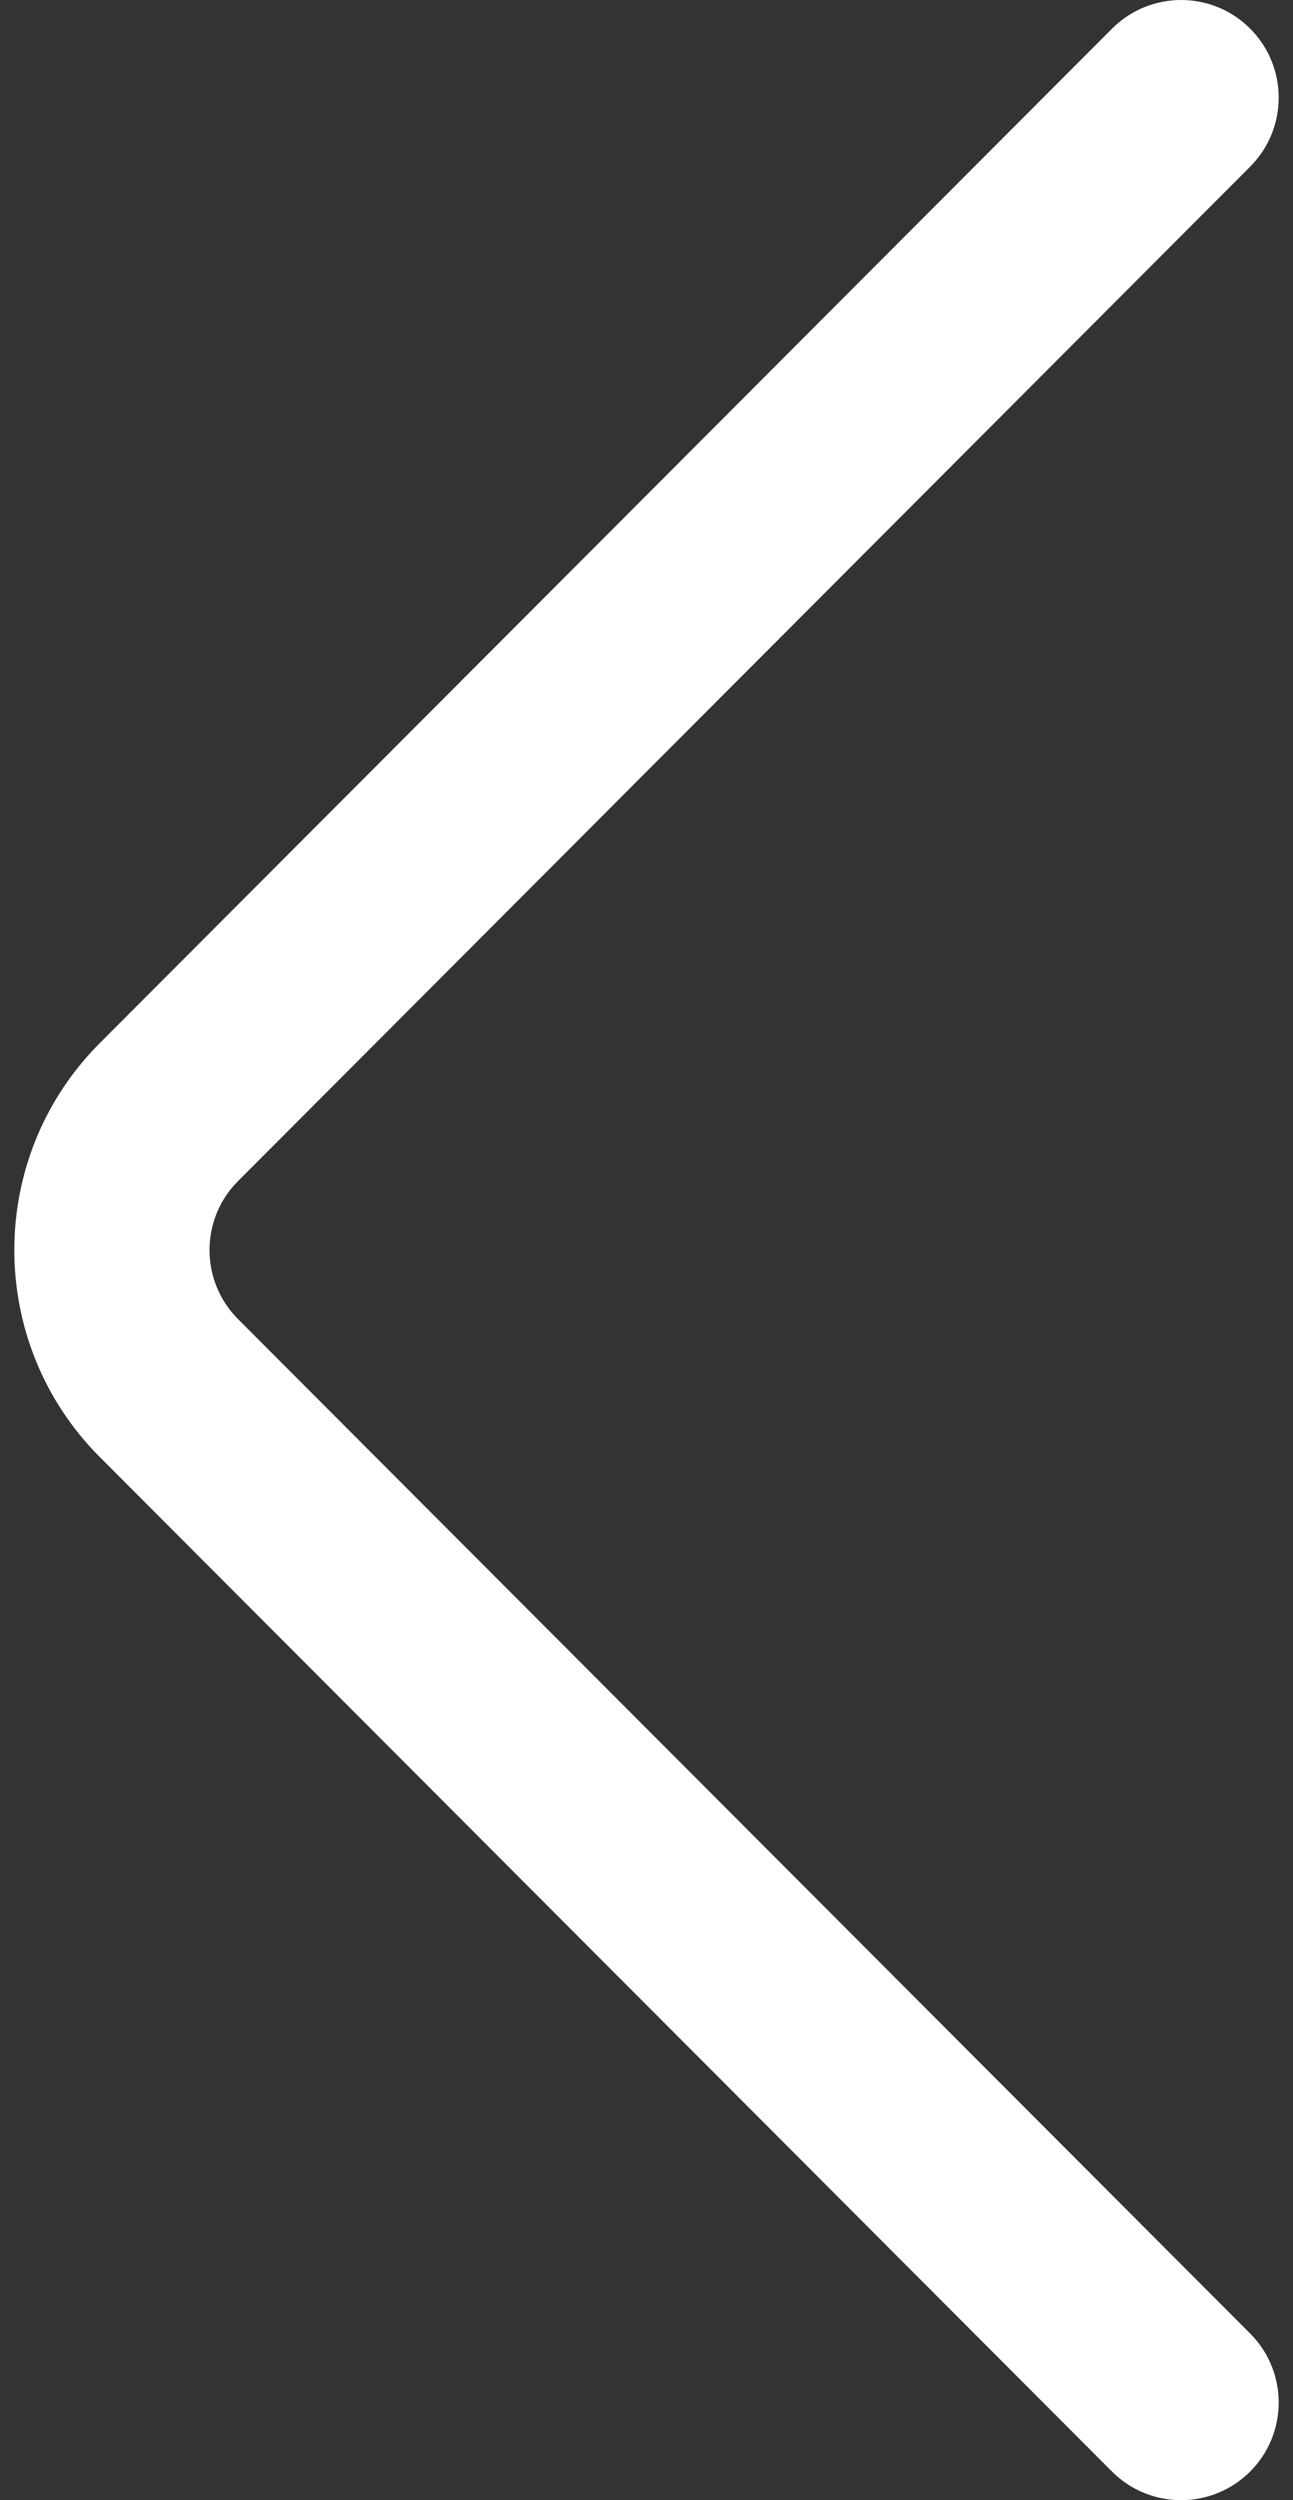 <svg width="15" height="29" viewBox="0 0 15 29" fill="none" xmlns="http://www.w3.org/2000/svg">
<rect x="0" y="0" width="15" height="29" fill="#333333" stroke="none"/>
<path d="M1.159 12.098L12.9 0.333C13.342 -0.11 14.059 -0.111 14.502 0.331C14.944 0.773 14.945 1.49 14.503 1.933L2.762 13.699C2.32 14.141 2.32 14.86 2.763 15.302L14.503 27.067C14.945 27.51 14.944 28.227 14.502 28.669C14.28 28.89 13.991 29 13.701 29C13.411 29 13.121 28.889 12.9 28.668L1.16 16.903C-0.165 15.578 -0.165 13.422 1.159 12.098Z" fill="white"/>
</svg>
